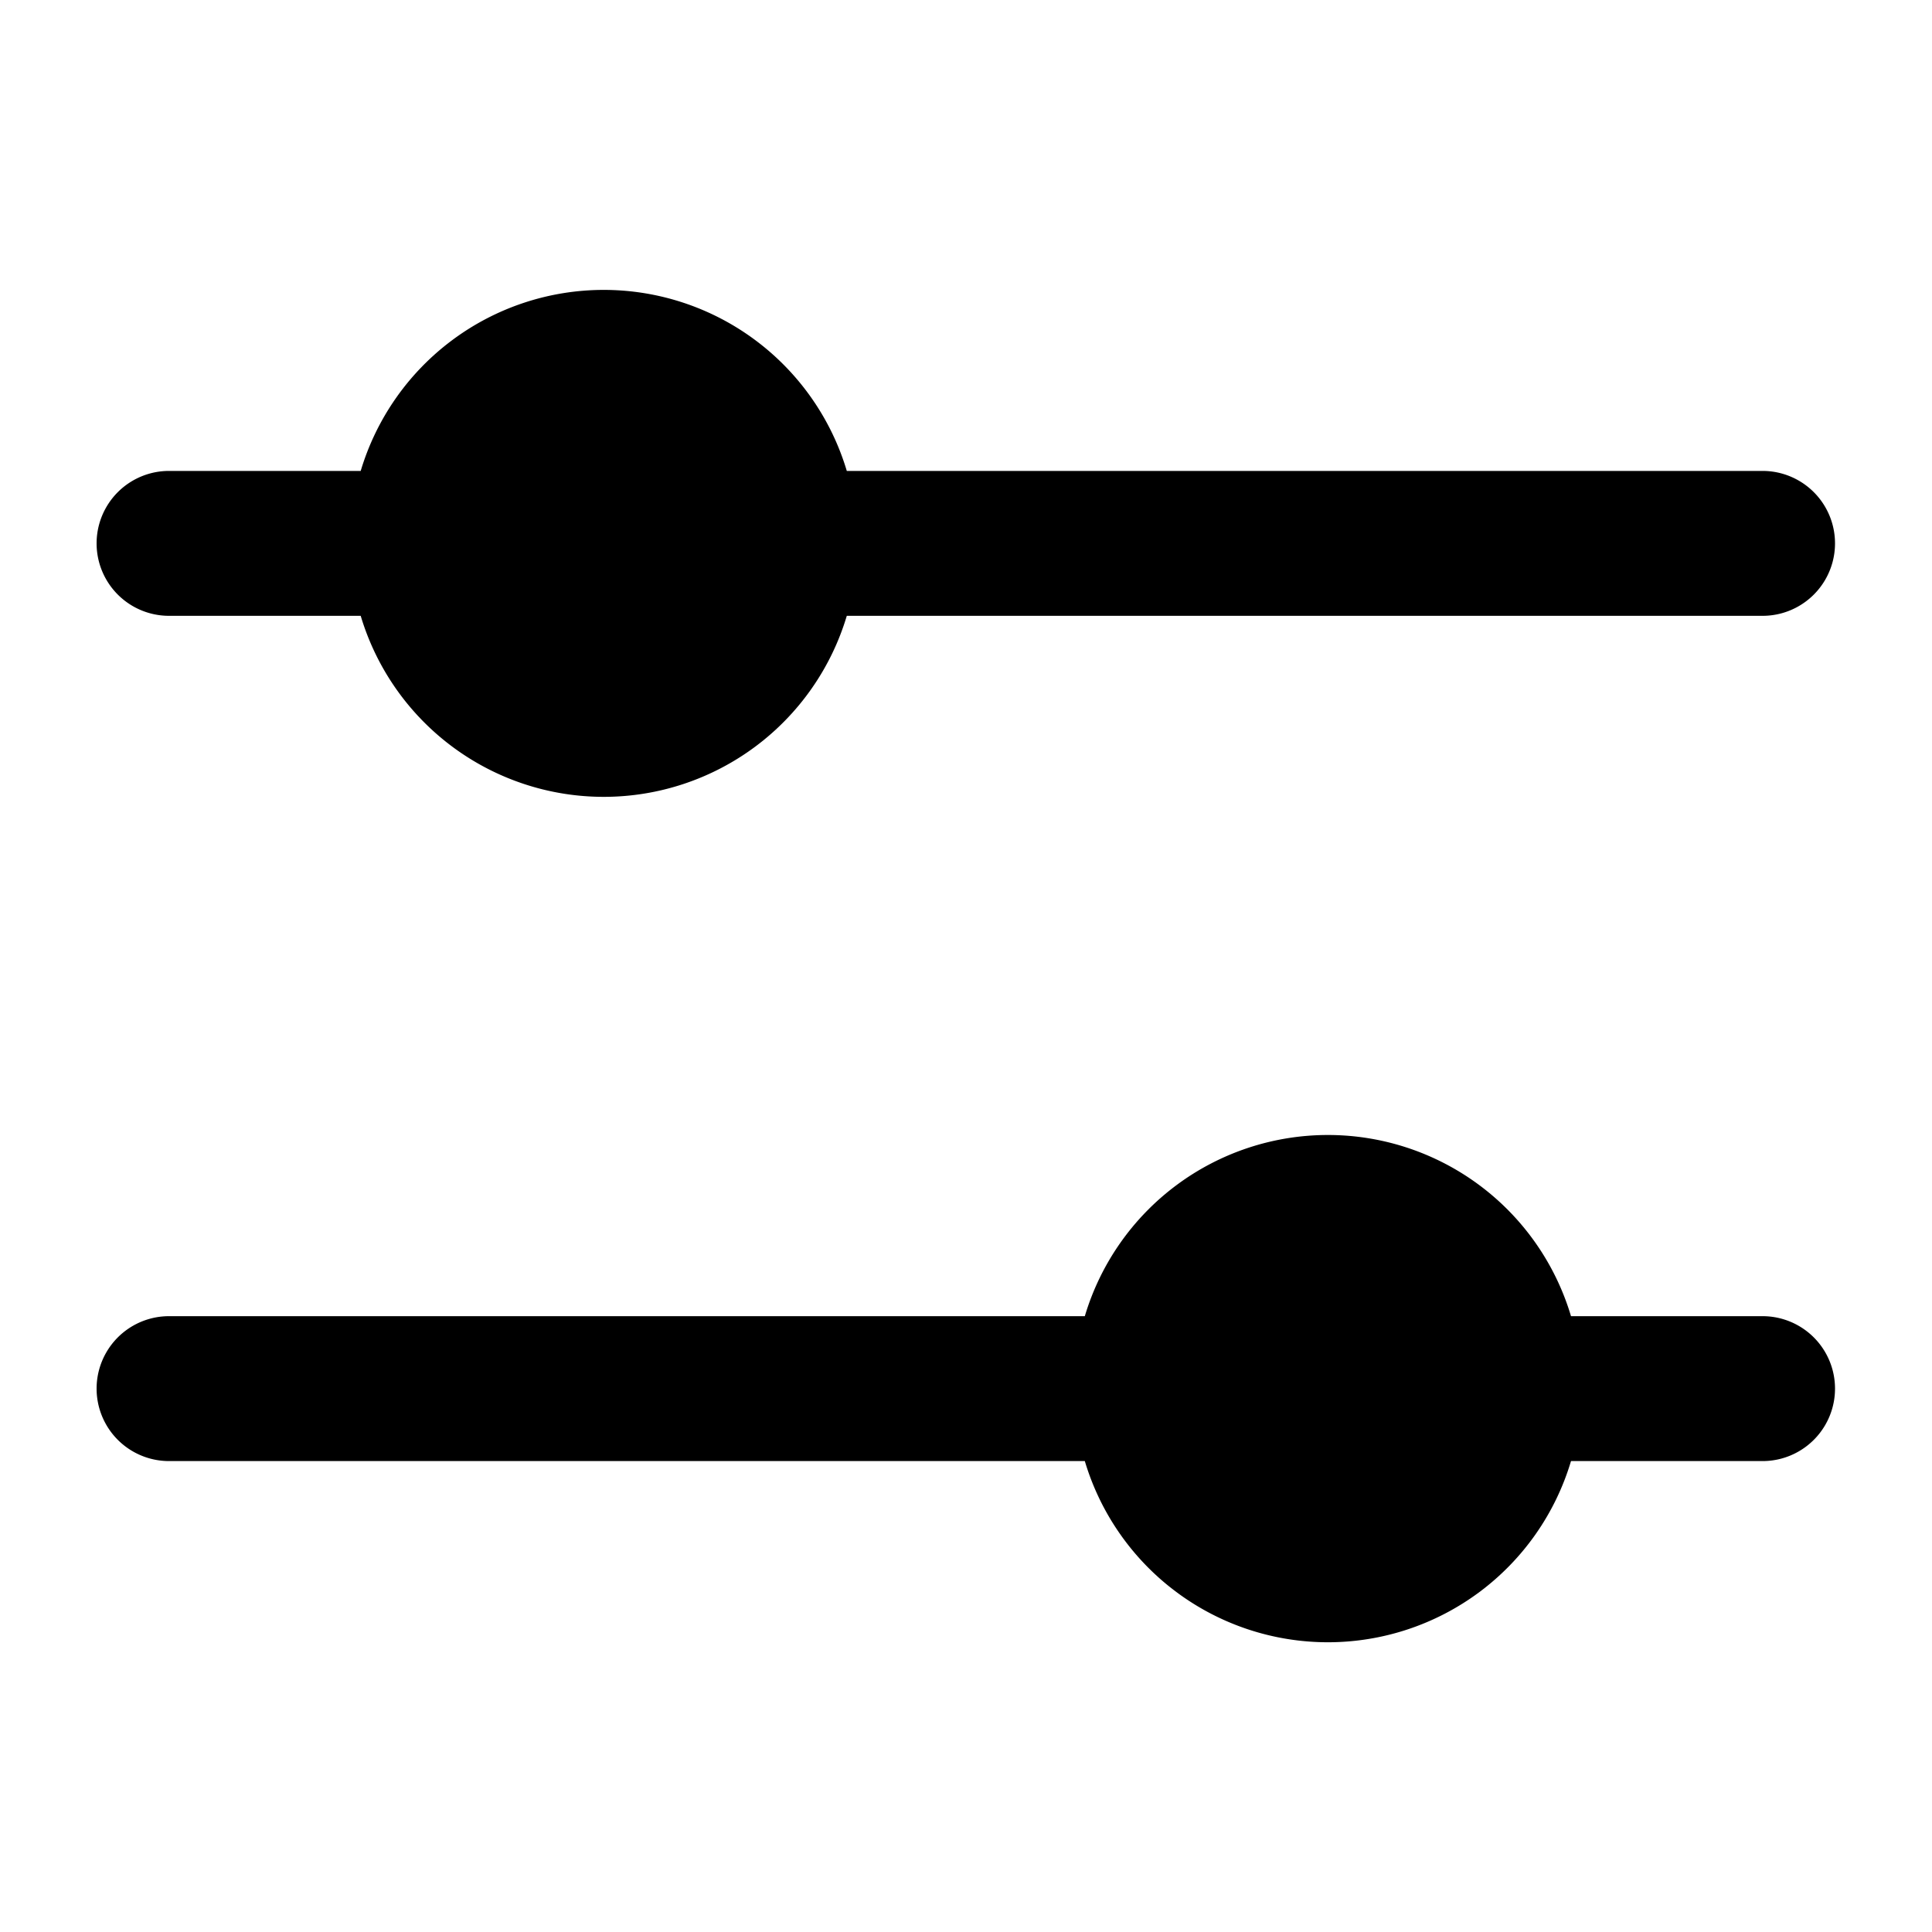 <svg xmlns="http://www.w3.org/2000/svg" viewBox="0 0 20 20"><path d="M3.734 6.375H1.75a.75.75 0 0 1 0-1.5h1.984a2.626 2.626 0 0 1 5.032 0h9.48a.75.75 0 0 1 0 1.5h-9.48a2.626 2.626 0 0 1-5.032 0Zm1.141-.75a1.375 1.375 0 1 1 2.75 0 1.375 1.375 0 0 1-2.75 0Zm11.388 8h1.983a.75.75 0 0 1 0 1.5h-1.983a2.626 2.626 0 0 1-5.033 0H1.75a.75.75 0 0 1 0-1.5h9.48a2.626 2.626 0 0 1 5.033 0Zm-1.142.75a1.375 1.375 0 1 1-2.75 0 1.375 1.375 0 0 1 2.75 0Z" clip-rule="evenodd"/></svg>